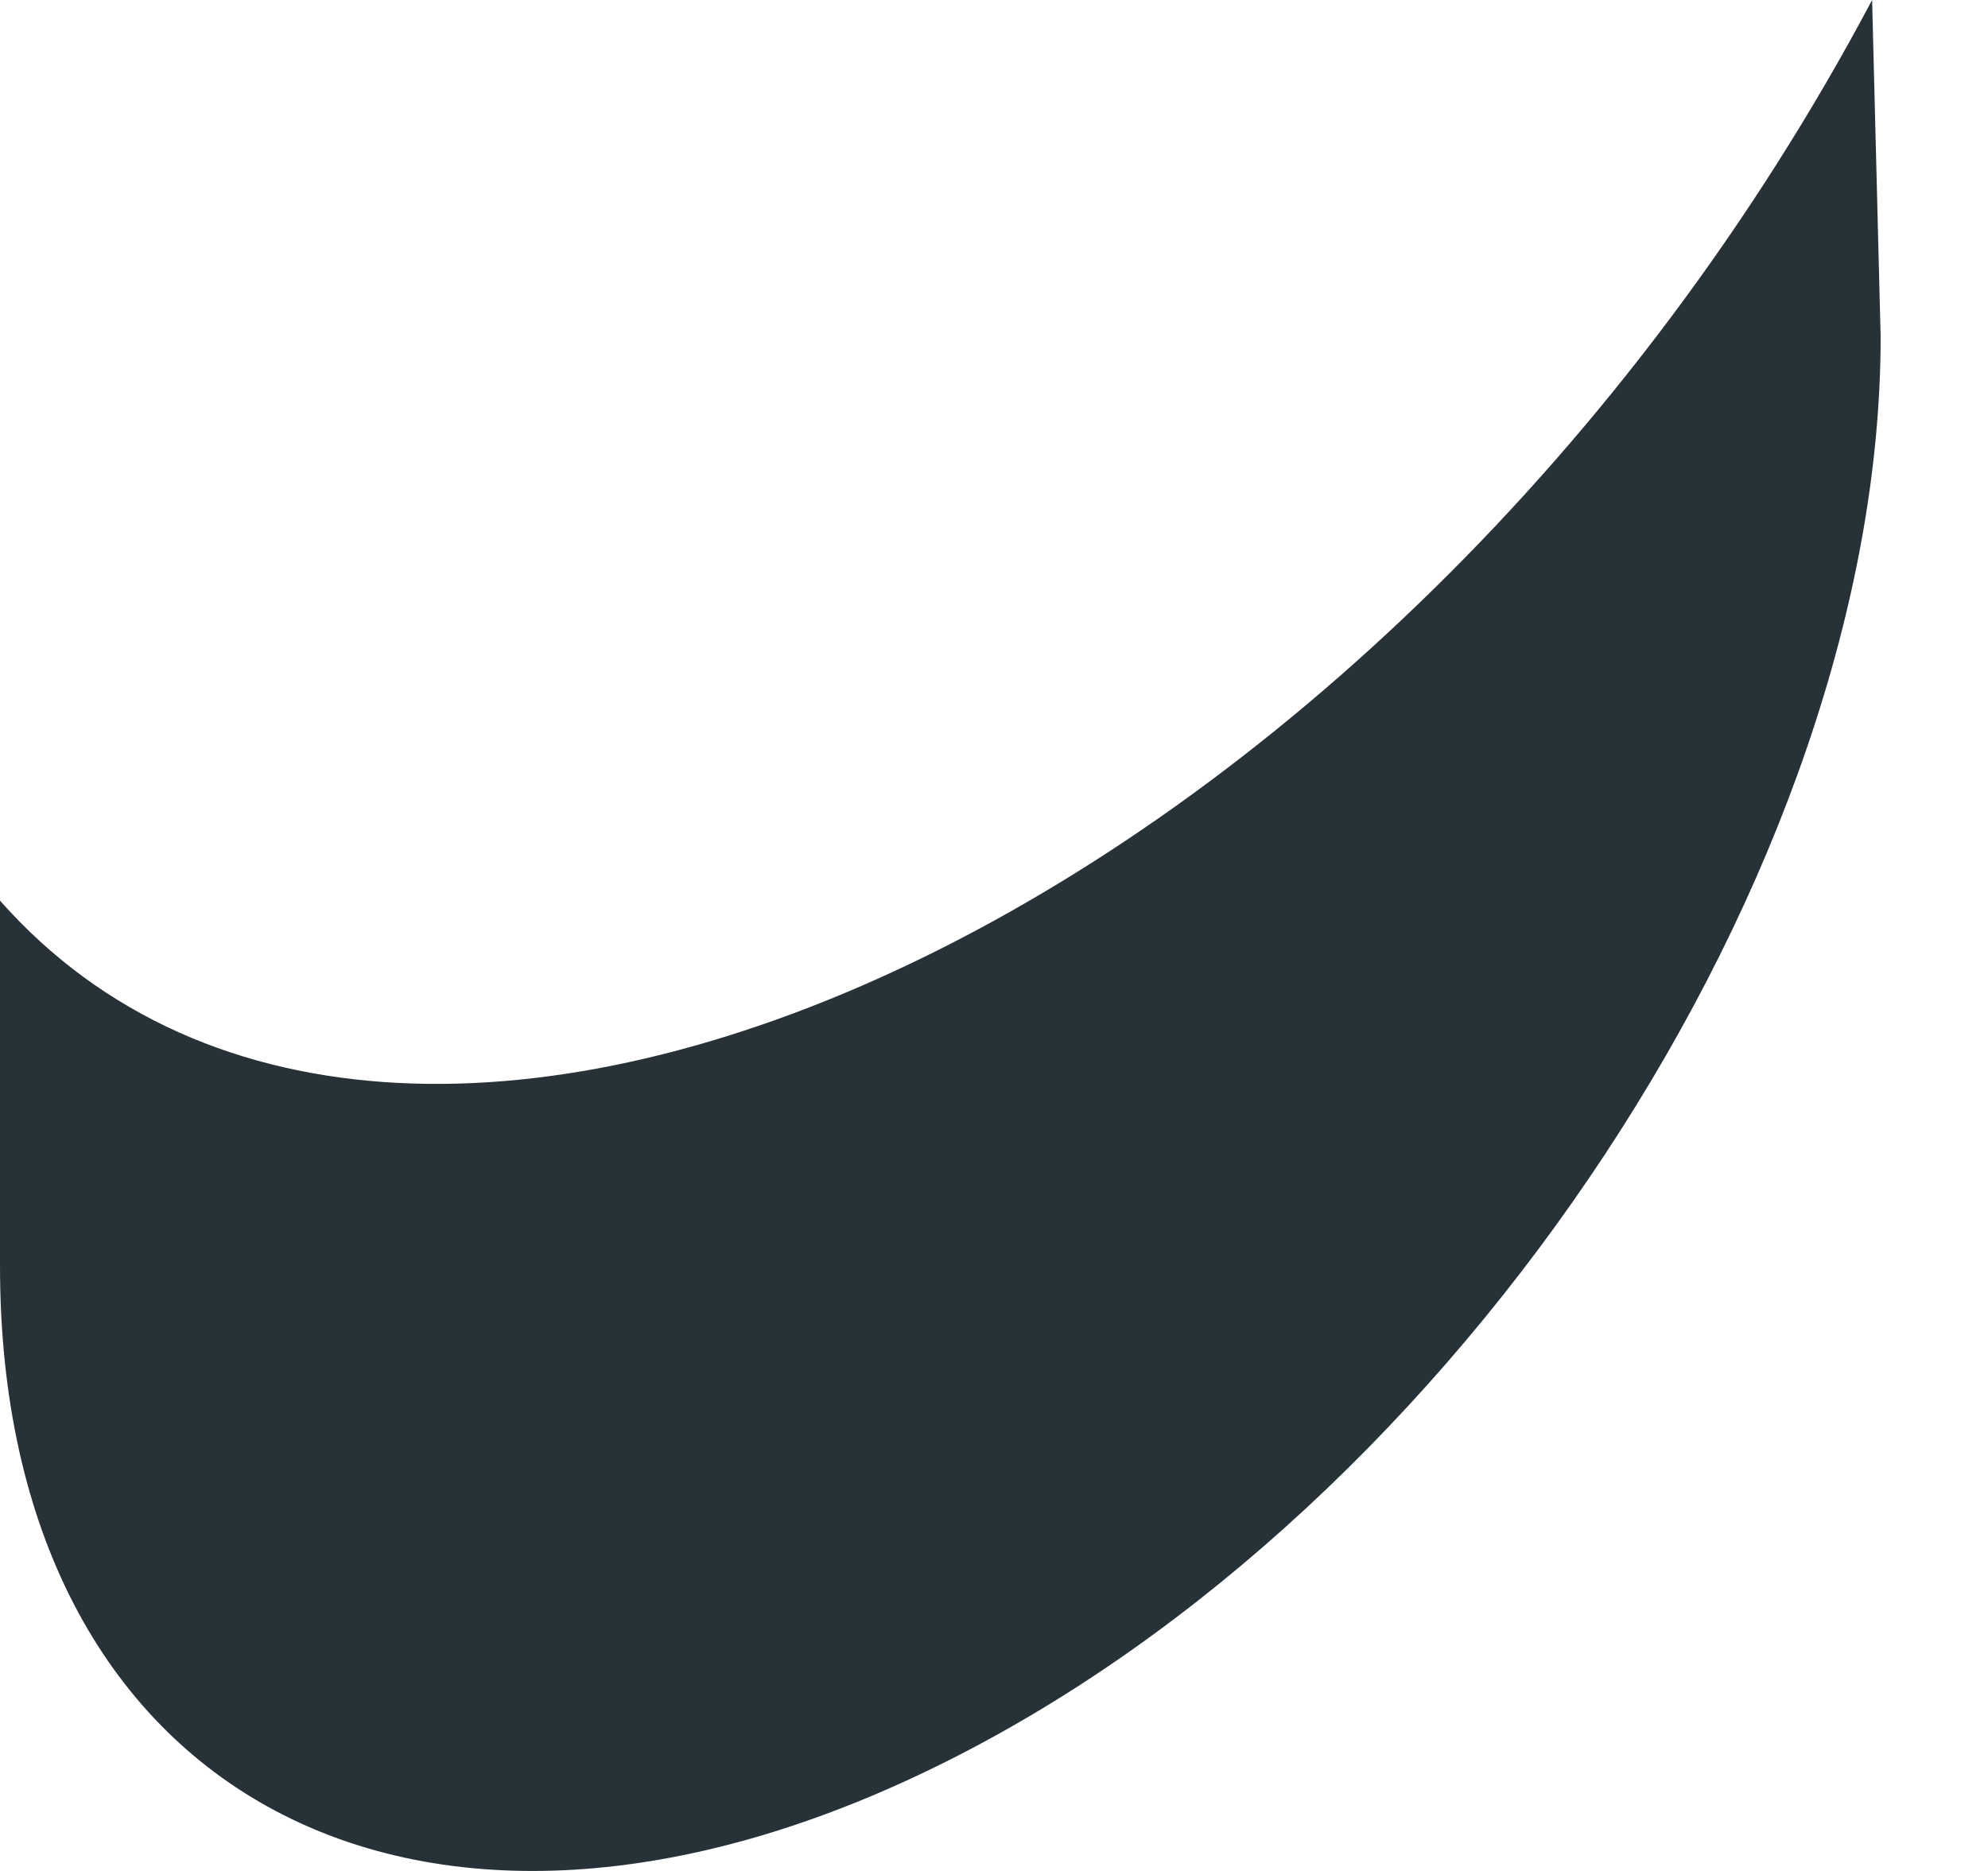 <svg width="17" height="16" viewBox="0 0 17 16" fill="none" xmlns="http://www.w3.org/2000/svg">
<path d="M0 7.702V10.826C0 15.373 3.602 17.284 8.038 15.091C12.48 12.899 16.082 7.431 16.082 2.88L16.009 0C11.896 7.754 3.505 11.665 0 7.702Z" fill="#263238"/>
</svg>
